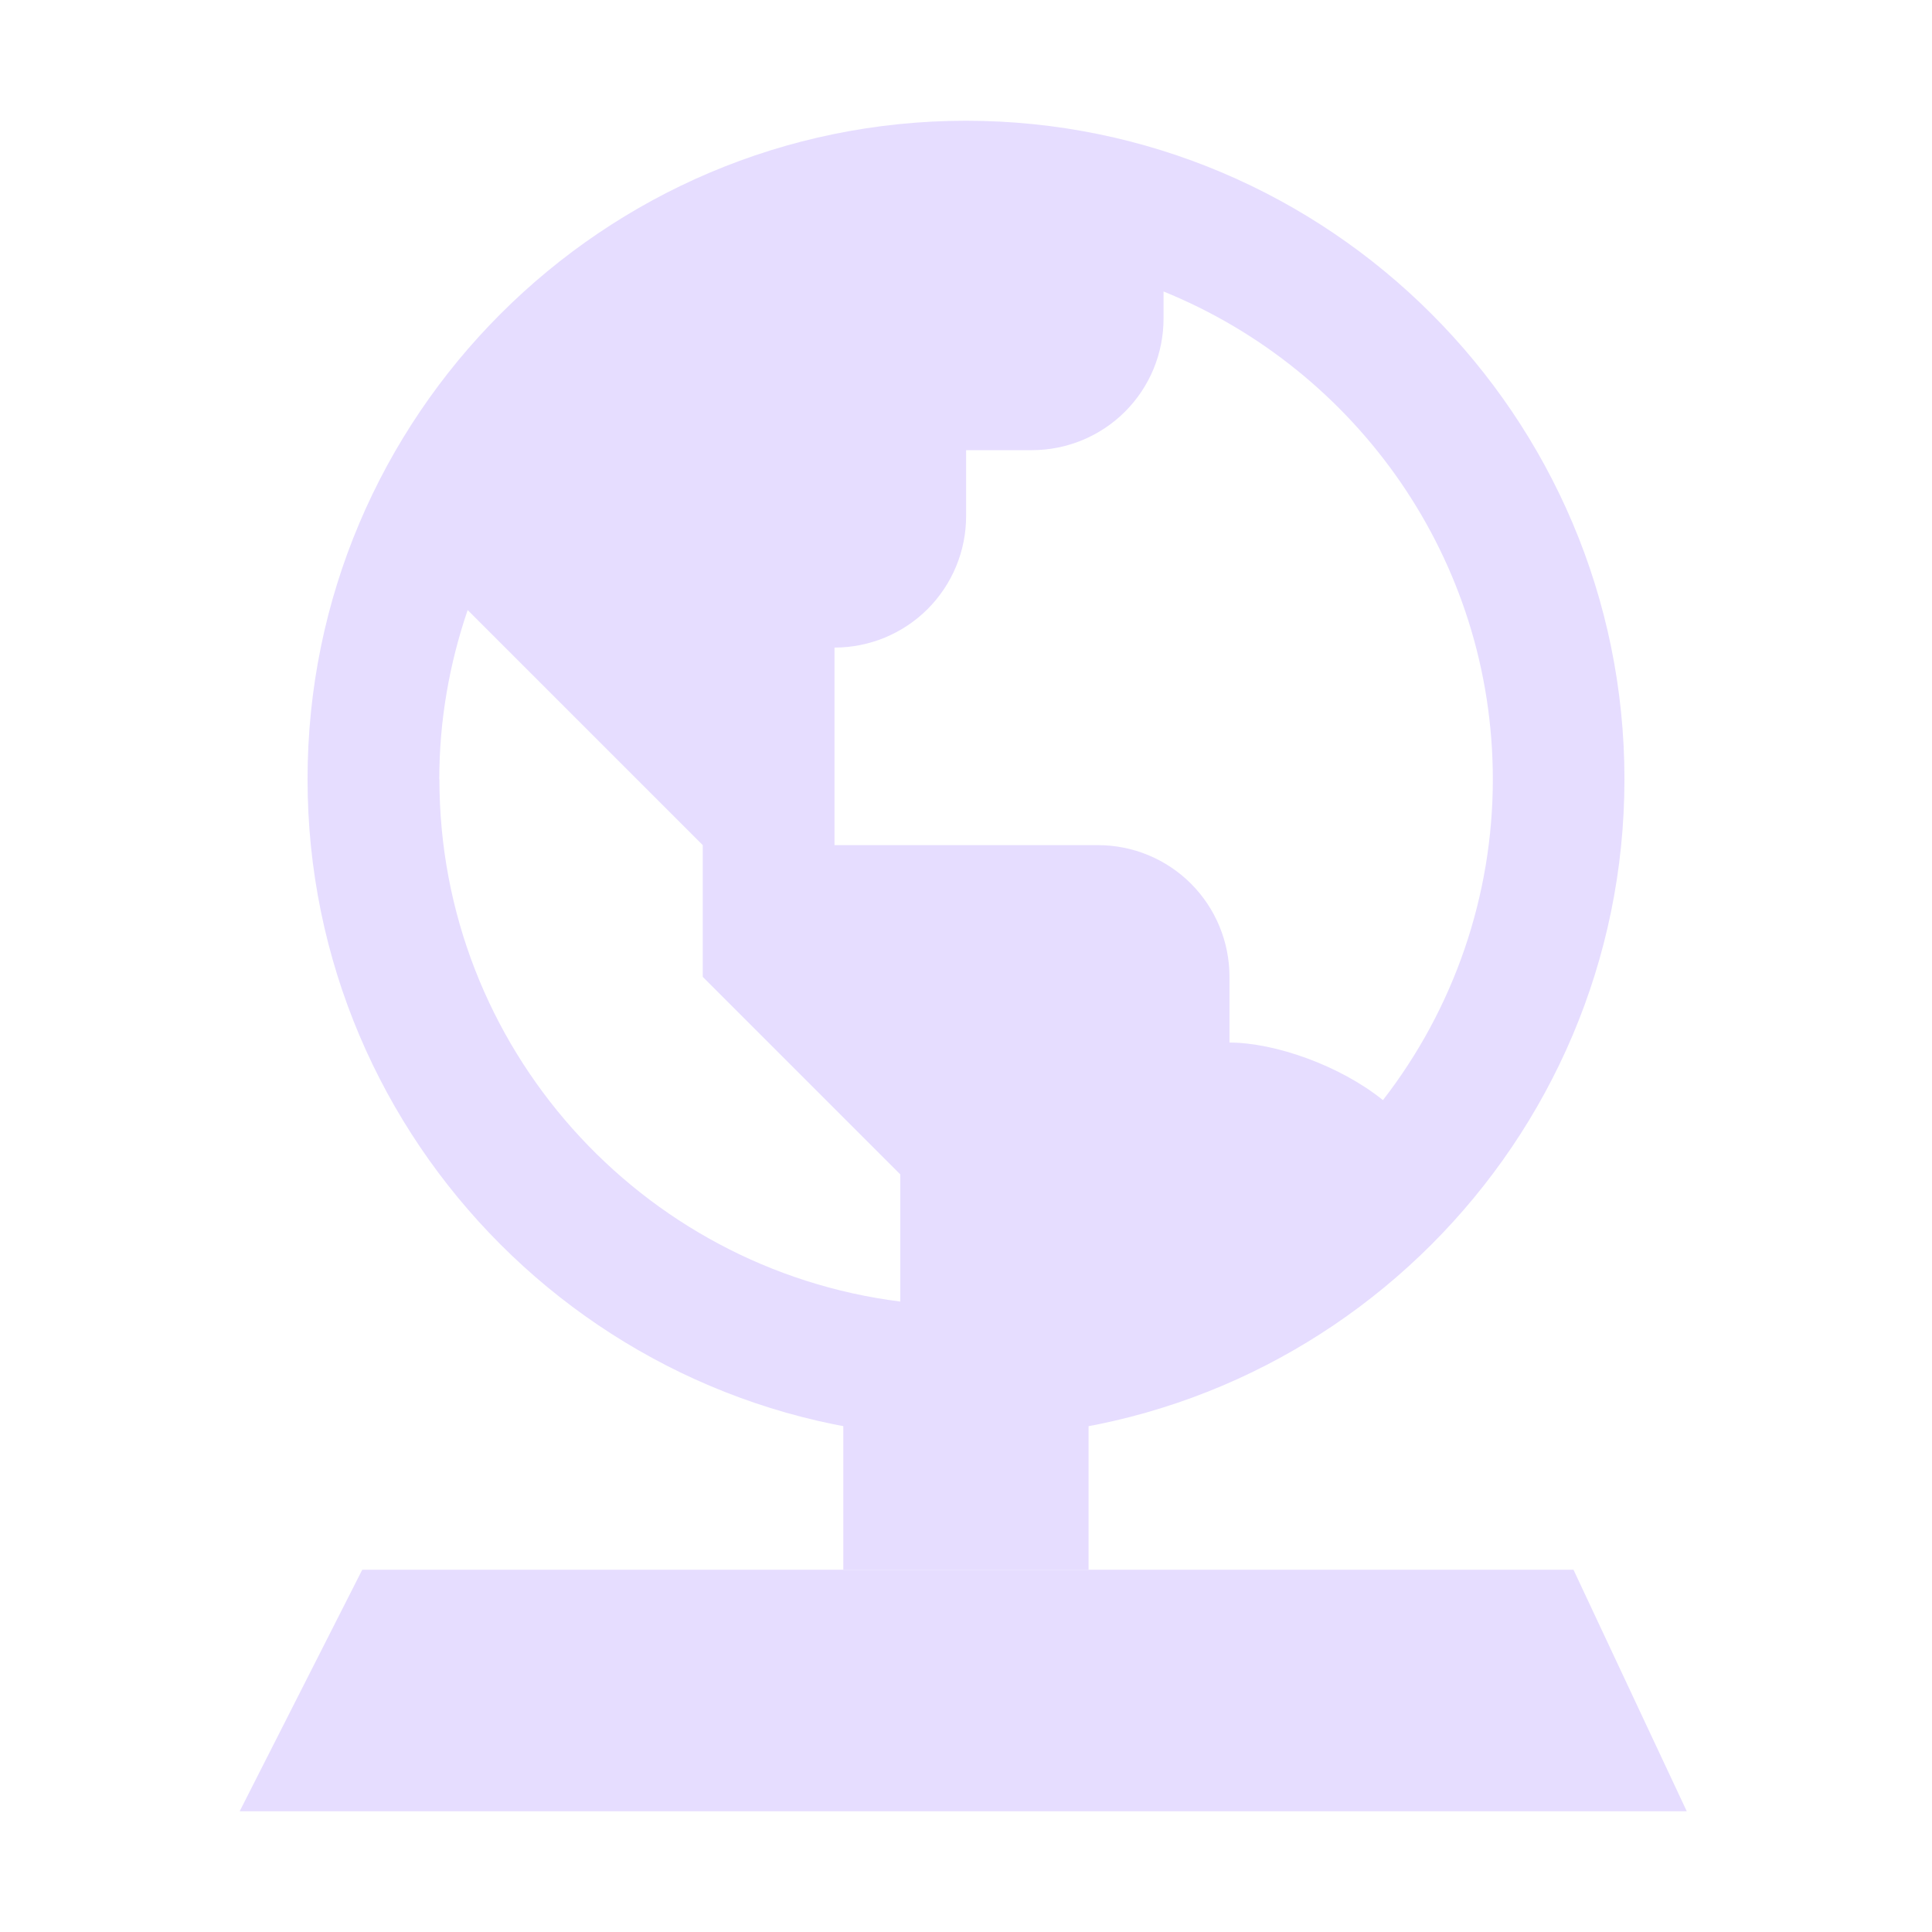 <svg fill="none" height="16" viewBox="0 0 16 16" width="16" xmlns="http://www.w3.org/2000/svg">
  <g fill="#E6DDFF">
    <path d="m8 1c-3.007 0-5.453 2.446-5.453 5.453 0 3.007 2.446 5.453 5.453 5.453 3.007 0 5.453-2.446 5.453-5.453 0-3.007-2.446-5.453-5.453-5.453zm-4.362 5.453c0-.49.085-.961.235-1.401l.856.856 1.091 1.091v1.091l1.091 1.091.545.545v1.053c-2.148-.27-3.817-2.104-3.817-4.325zm7.814 2.657c-.356-.287-.896-.476-1.27-.476v-.545c0-.289-.115-.567-.319-.771-.205-.205-.482-.319-.771-.319h-2.181v-1.636c.289 0 .567-.115.771-.319.205-.205.319-.482.319-.771v-.545h.545c.289 0 .567-.115.771-.319.205-.205.319-.482.319-.771v-.224c1.597.648 2.727 2.215 2.727 4.041-0.0.962-.321 1.897-.911 2.657z"/>
    <path d="m6.984 11.281h2.031v1.719h-2.031z"/>
    <path d="m3 13h10.031l.938 2h-11.984z"/>
  </g>
</svg>
